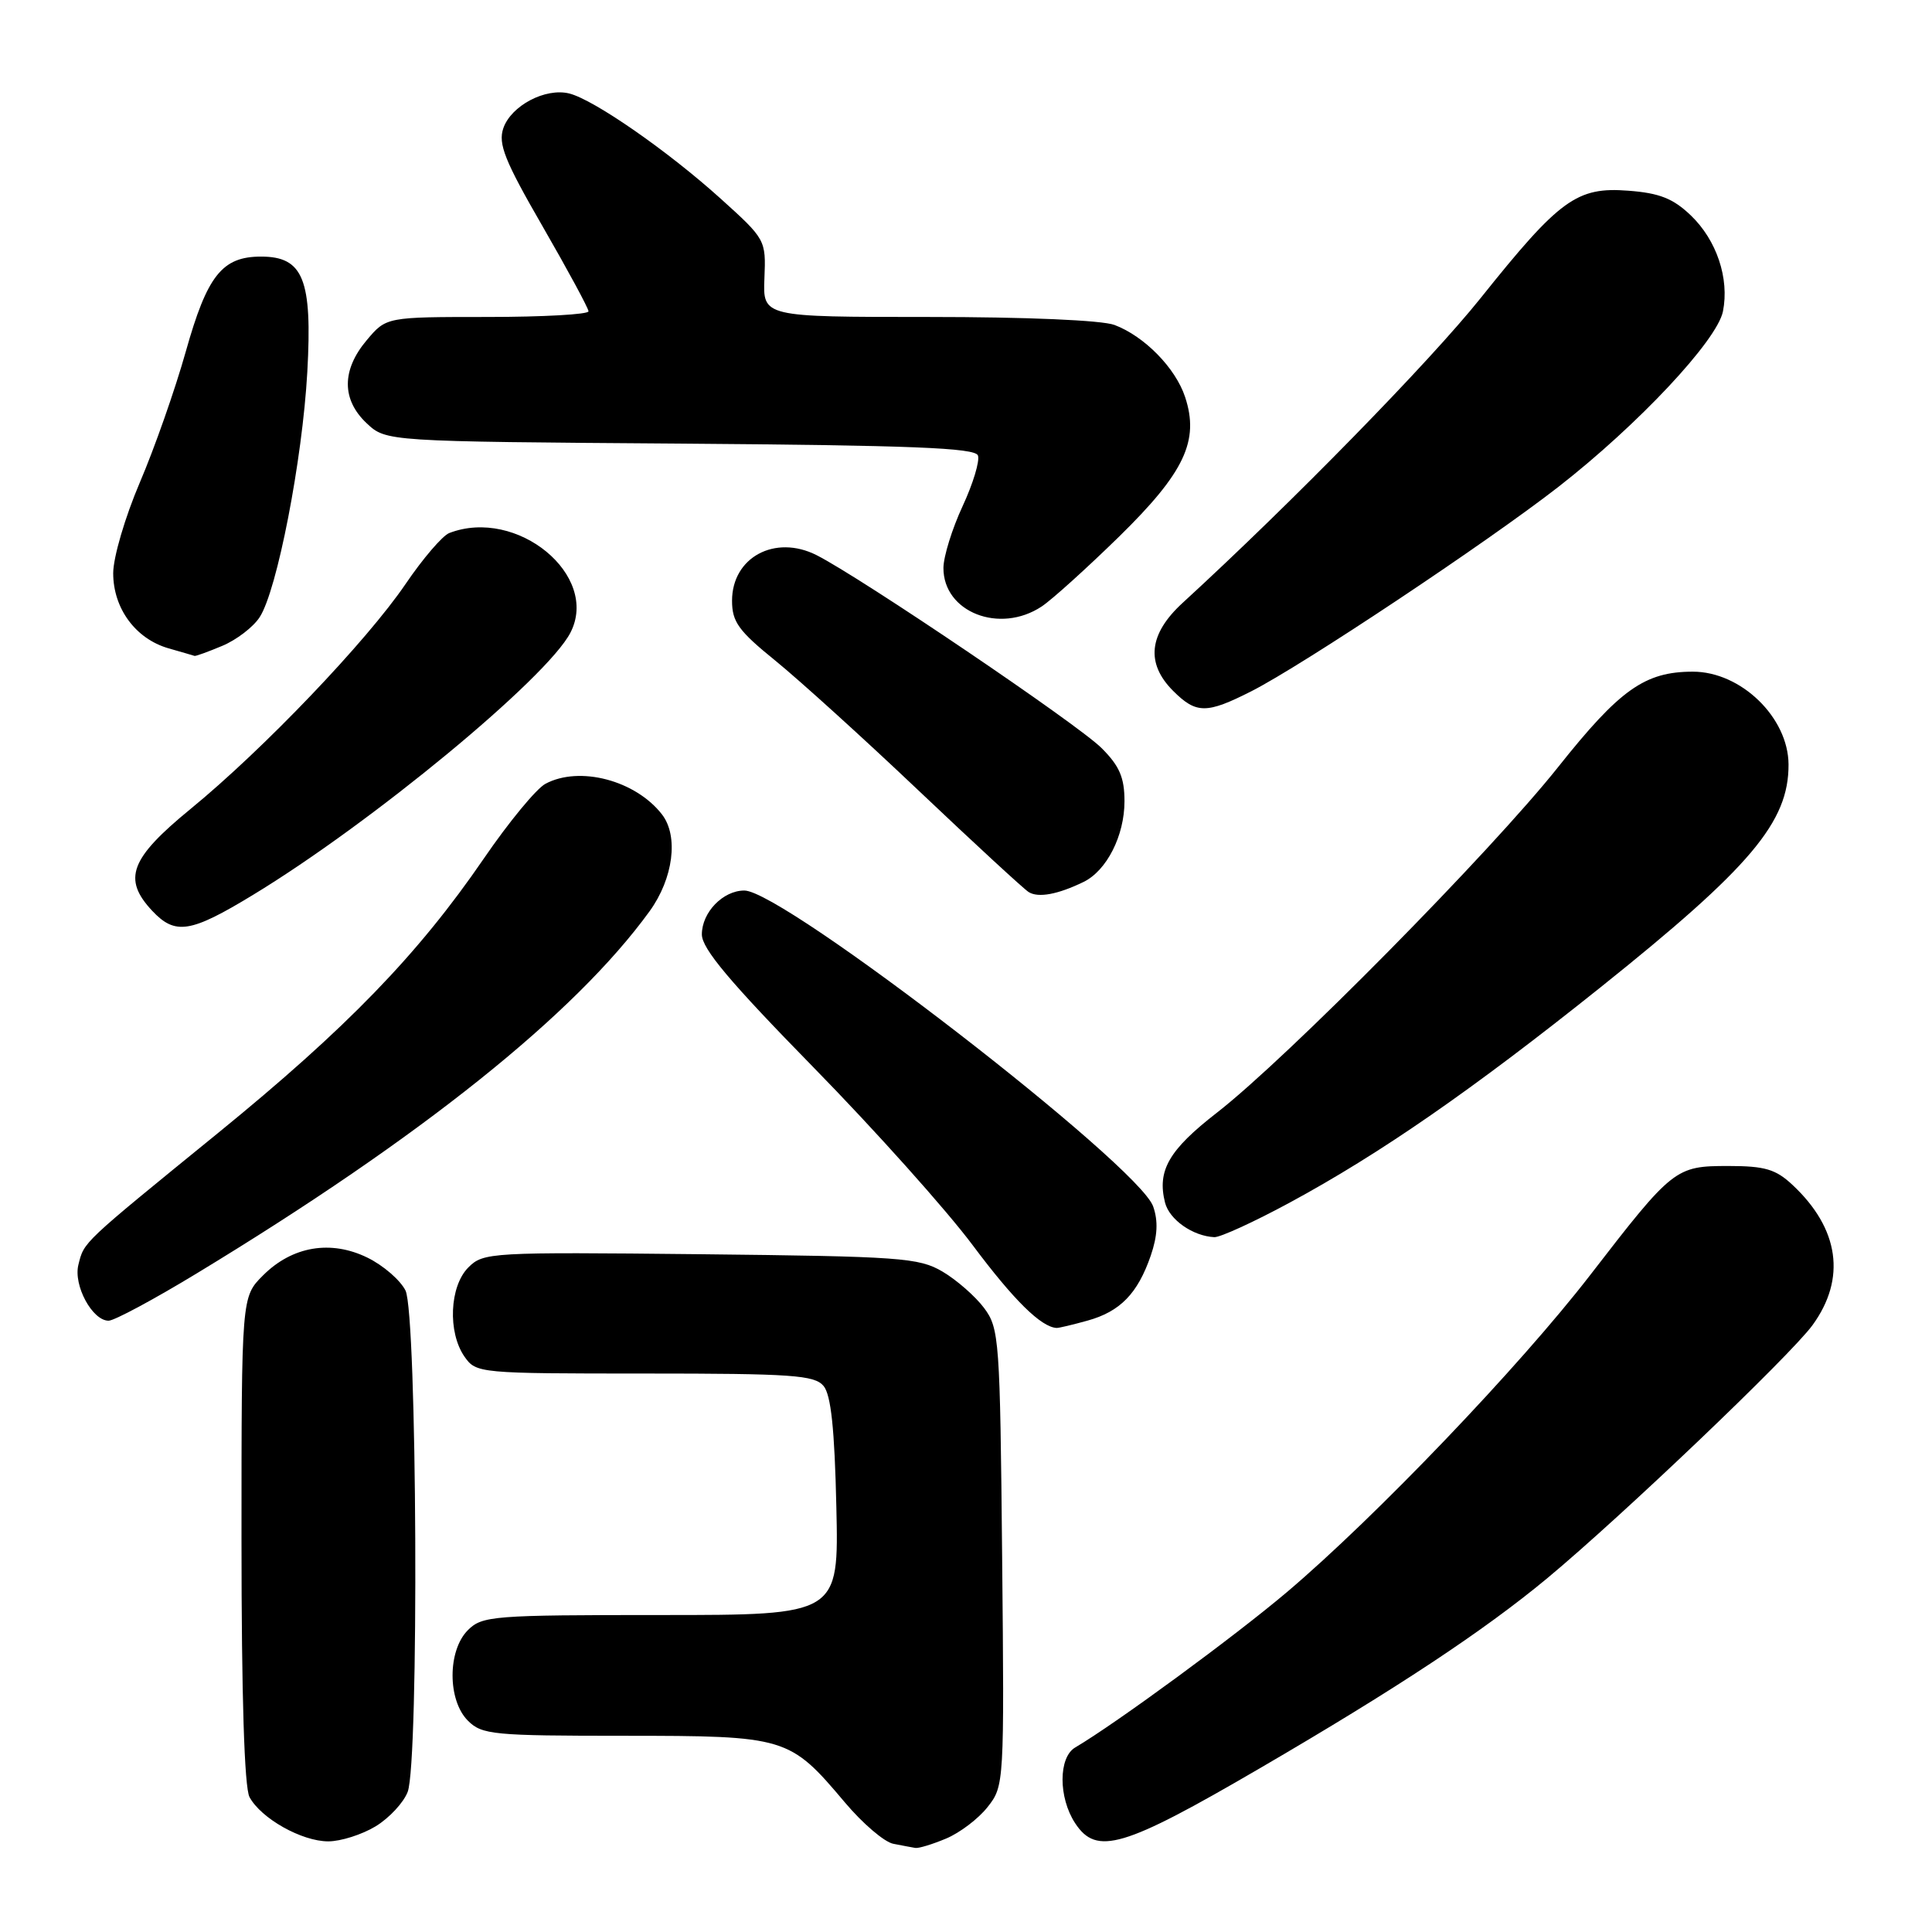 <?xml version="1.0" encoding="UTF-8" standalone="no"?>
<!DOCTYPE svg PUBLIC "-//W3C//DTD SVG 1.1//EN" "http://www.w3.org/Graphics/SVG/1.1/DTD/svg11.dtd" >
<svg xmlns="http://www.w3.org/2000/svg" xmlns:xlink="http://www.w3.org/1999/xlink" version="1.1" viewBox="0 0 256 256">
 <g >
 <path fill="currentColor"
d=" M 125.36 243.62 C 127.18 242.86 129.66 240.98 130.87 239.43 C 133.06 236.66 133.08 236.28 132.79 206.38 C 132.51 177.44 132.41 176.02 130.40 173.32 C 129.24 171.77 126.76 169.60 124.90 168.50 C 121.75 166.65 119.39 166.48 92.81 166.19 C 64.97 165.90 64.05 165.95 62.06 167.94 C 59.56 170.44 59.30 176.55 61.56 179.78 C 63.09 181.96 63.50 182.00 85.43 182.00 C 104.96 182.00 107.93 182.21 109.13 183.65 C 110.11 184.83 110.59 189.35 110.82 199.65 C 111.15 214.00 111.15 214.00 87.57 214.00 C 65.33 214.00 63.89 214.11 62.00 216.00 C 59.29 218.71 59.29 225.29 62.00 228.00 C 63.86 229.86 65.34 230.00 82.75 230.00 C 104.22 230.01 104.61 230.13 111.96 238.84 C 114.30 241.62 117.18 244.08 118.36 244.31 C 119.54 244.54 120.85 244.79 121.28 244.86 C 121.71 244.94 123.55 244.38 125.36 243.62 Z  M 49.77 242.00 C 51.58 240.90 53.49 238.84 54.02 237.43 C 55.54 233.46 55.27 174.10 53.73 171.00 C 53.04 169.62 50.78 167.67 48.70 166.65 C 43.83 164.26 38.72 165.13 34.85 169.00 C 32.00 171.85 32.00 171.85 32.00 203.99 C 32.00 224.79 32.38 236.83 33.06 238.12 C 34.58 240.95 39.98 243.99 43.50 243.99 C 45.15 243.99 47.97 243.09 49.77 242.00 Z  M 166.91 234.32 C 185.13 223.70 196.58 216.12 205.00 209.14 C 214.84 200.97 237.24 179.60 240.16 175.60 C 244.66 169.42 243.72 162.80 237.51 157.00 C 235.30 154.93 233.85 154.50 229.02 154.50 C 221.99 154.50 221.67 154.75 210.67 169.00 C 201.34 181.08 182.25 201.03 170.54 210.95 C 163.57 216.85 147.91 228.34 142.47 231.55 C 140.24 232.86 140.23 238.18 142.46 241.58 C 145.30 245.91 148.82 244.87 166.91 234.32 Z  M 144.10 174.99 C 148.43 173.79 150.75 171.40 152.48 166.38 C 153.38 163.76 153.48 161.80 152.80 159.86 C 150.89 154.39 103.81 118.00 98.63 118.00 C 95.80 118.00 93.00 120.89 93.00 123.82 C 93.00 125.70 96.69 130.09 107.77 141.41 C 115.90 149.71 125.40 160.32 128.89 165.00 C 134.33 172.28 137.94 175.84 140.00 175.96 C 140.28 175.98 142.12 175.54 144.10 174.99 Z  M 26.12 168.70 C 55.76 150.72 76.20 134.37 86.07 120.75 C 89.22 116.40 89.94 110.80 87.72 107.92 C 84.22 103.40 76.78 101.44 72.27 103.86 C 71.08 104.49 67.40 108.95 64.11 113.76 C 55.39 126.49 45.92 136.26 28.84 150.17 C 10.75 164.90 11.16 164.51 10.39 167.58 C 9.70 170.31 12.23 175.00 14.39 175.00 C 15.14 175.00 20.41 172.17 26.12 168.70 Z  M 170.90 159.35 C 182.88 152.87 195.06 144.43 212.01 130.88 C 231.99 114.90 237.03 108.93 236.99 101.28 C 236.95 95.07 230.69 89.00 224.32 89.00 C 217.95 89.00 214.64 91.35 206.46 101.64 C 197.49 112.92 170.55 140.21 161.23 147.45 C 154.87 152.39 153.31 155.11 154.37 159.34 C 154.94 161.61 158.05 163.79 160.90 163.93 C 161.67 163.97 166.17 161.91 170.90 159.35 Z  M 33.49 118.60 C 49.22 109.06 72.48 89.84 75.58 83.84 C 79.51 76.25 68.50 67.18 59.53 70.63 C 58.64 70.97 56.03 74.01 53.75 77.37 C 48.60 84.95 34.89 99.30 25.25 107.19 C 17.23 113.76 16.21 116.46 20.17 120.69 C 23.22 123.93 25.23 123.62 33.49 118.60 Z  M 143.58 116.86 C 146.65 115.36 149.00 110.73 149.00 106.17 C 149.00 103.03 148.34 101.49 145.96 99.12 C 142.84 95.99 114.09 76.54 108.20 73.56 C 102.69 70.78 97.00 73.85 97.00 79.60 C 97.00 82.40 97.86 83.59 102.75 87.55 C 105.91 90.12 114.49 97.89 121.80 104.83 C 129.12 111.77 135.65 117.79 136.30 118.20 C 137.57 119.00 140.17 118.52 143.58 116.86 Z  M 165.82 91.59 C 172.54 88.18 197.01 71.90 206.50 64.51 C 217.06 56.28 227.52 45.13 228.30 41.26 C 229.17 36.90 227.47 31.82 224.03 28.53 C 221.70 26.30 219.88 25.58 215.77 25.27 C 208.94 24.74 206.67 26.39 196.19 39.50 C 189.45 47.93 171.20 66.59 156.70 79.89 C 152.21 84.01 151.79 87.89 155.45 91.55 C 158.51 94.60 159.87 94.61 165.82 91.59 Z  M 29.45 85.58 C 31.32 84.80 33.55 83.10 34.40 81.79 C 36.71 78.27 40.07 60.96 40.72 49.29 C 41.40 37.02 40.19 34.00 34.59 34.00 C 29.43 34.00 27.45 36.50 24.61 46.61 C 23.20 51.62 20.46 59.42 18.52 63.95 C 16.57 68.52 15.00 73.86 15.00 75.95 C 15.00 80.61 17.96 84.64 22.31 85.90 C 24.07 86.40 25.63 86.86 25.78 86.91 C 25.94 86.96 27.59 86.36 29.45 85.58 Z  M 138.03 80.36 C 139.39 79.46 144.00 75.29 148.28 71.11 C 156.95 62.62 158.95 58.40 157.03 52.60 C 155.76 48.76 151.65 44.56 147.68 43.06 C 146.01 42.43 136.01 42.00 122.97 42.00 C 101.08 42.00 101.08 42.00 101.29 36.87 C 101.50 31.79 101.45 31.70 95.50 26.33 C 88.51 20.02 78.72 13.22 75.44 12.39 C 72.27 11.60 67.72 14.00 66.69 17.00 C 65.99 19.07 66.87 21.29 71.90 30.00 C 75.23 35.78 77.97 40.84 77.98 41.25 C 77.99 41.66 71.97 42.00 64.59 42.00 C 51.18 42.00 51.18 42.00 48.59 45.08 C 45.26 49.03 45.26 52.95 48.58 56.08 C 51.16 58.50 51.16 58.50 90.12 58.78 C 120.74 59.01 129.19 59.34 129.58 60.35 C 129.85 61.06 128.94 64.08 127.55 67.07 C 126.16 70.06 125.02 73.74 125.01 75.25 C 124.99 81.12 132.47 84.05 138.03 80.36 Z "/>
</g>
</svg>
